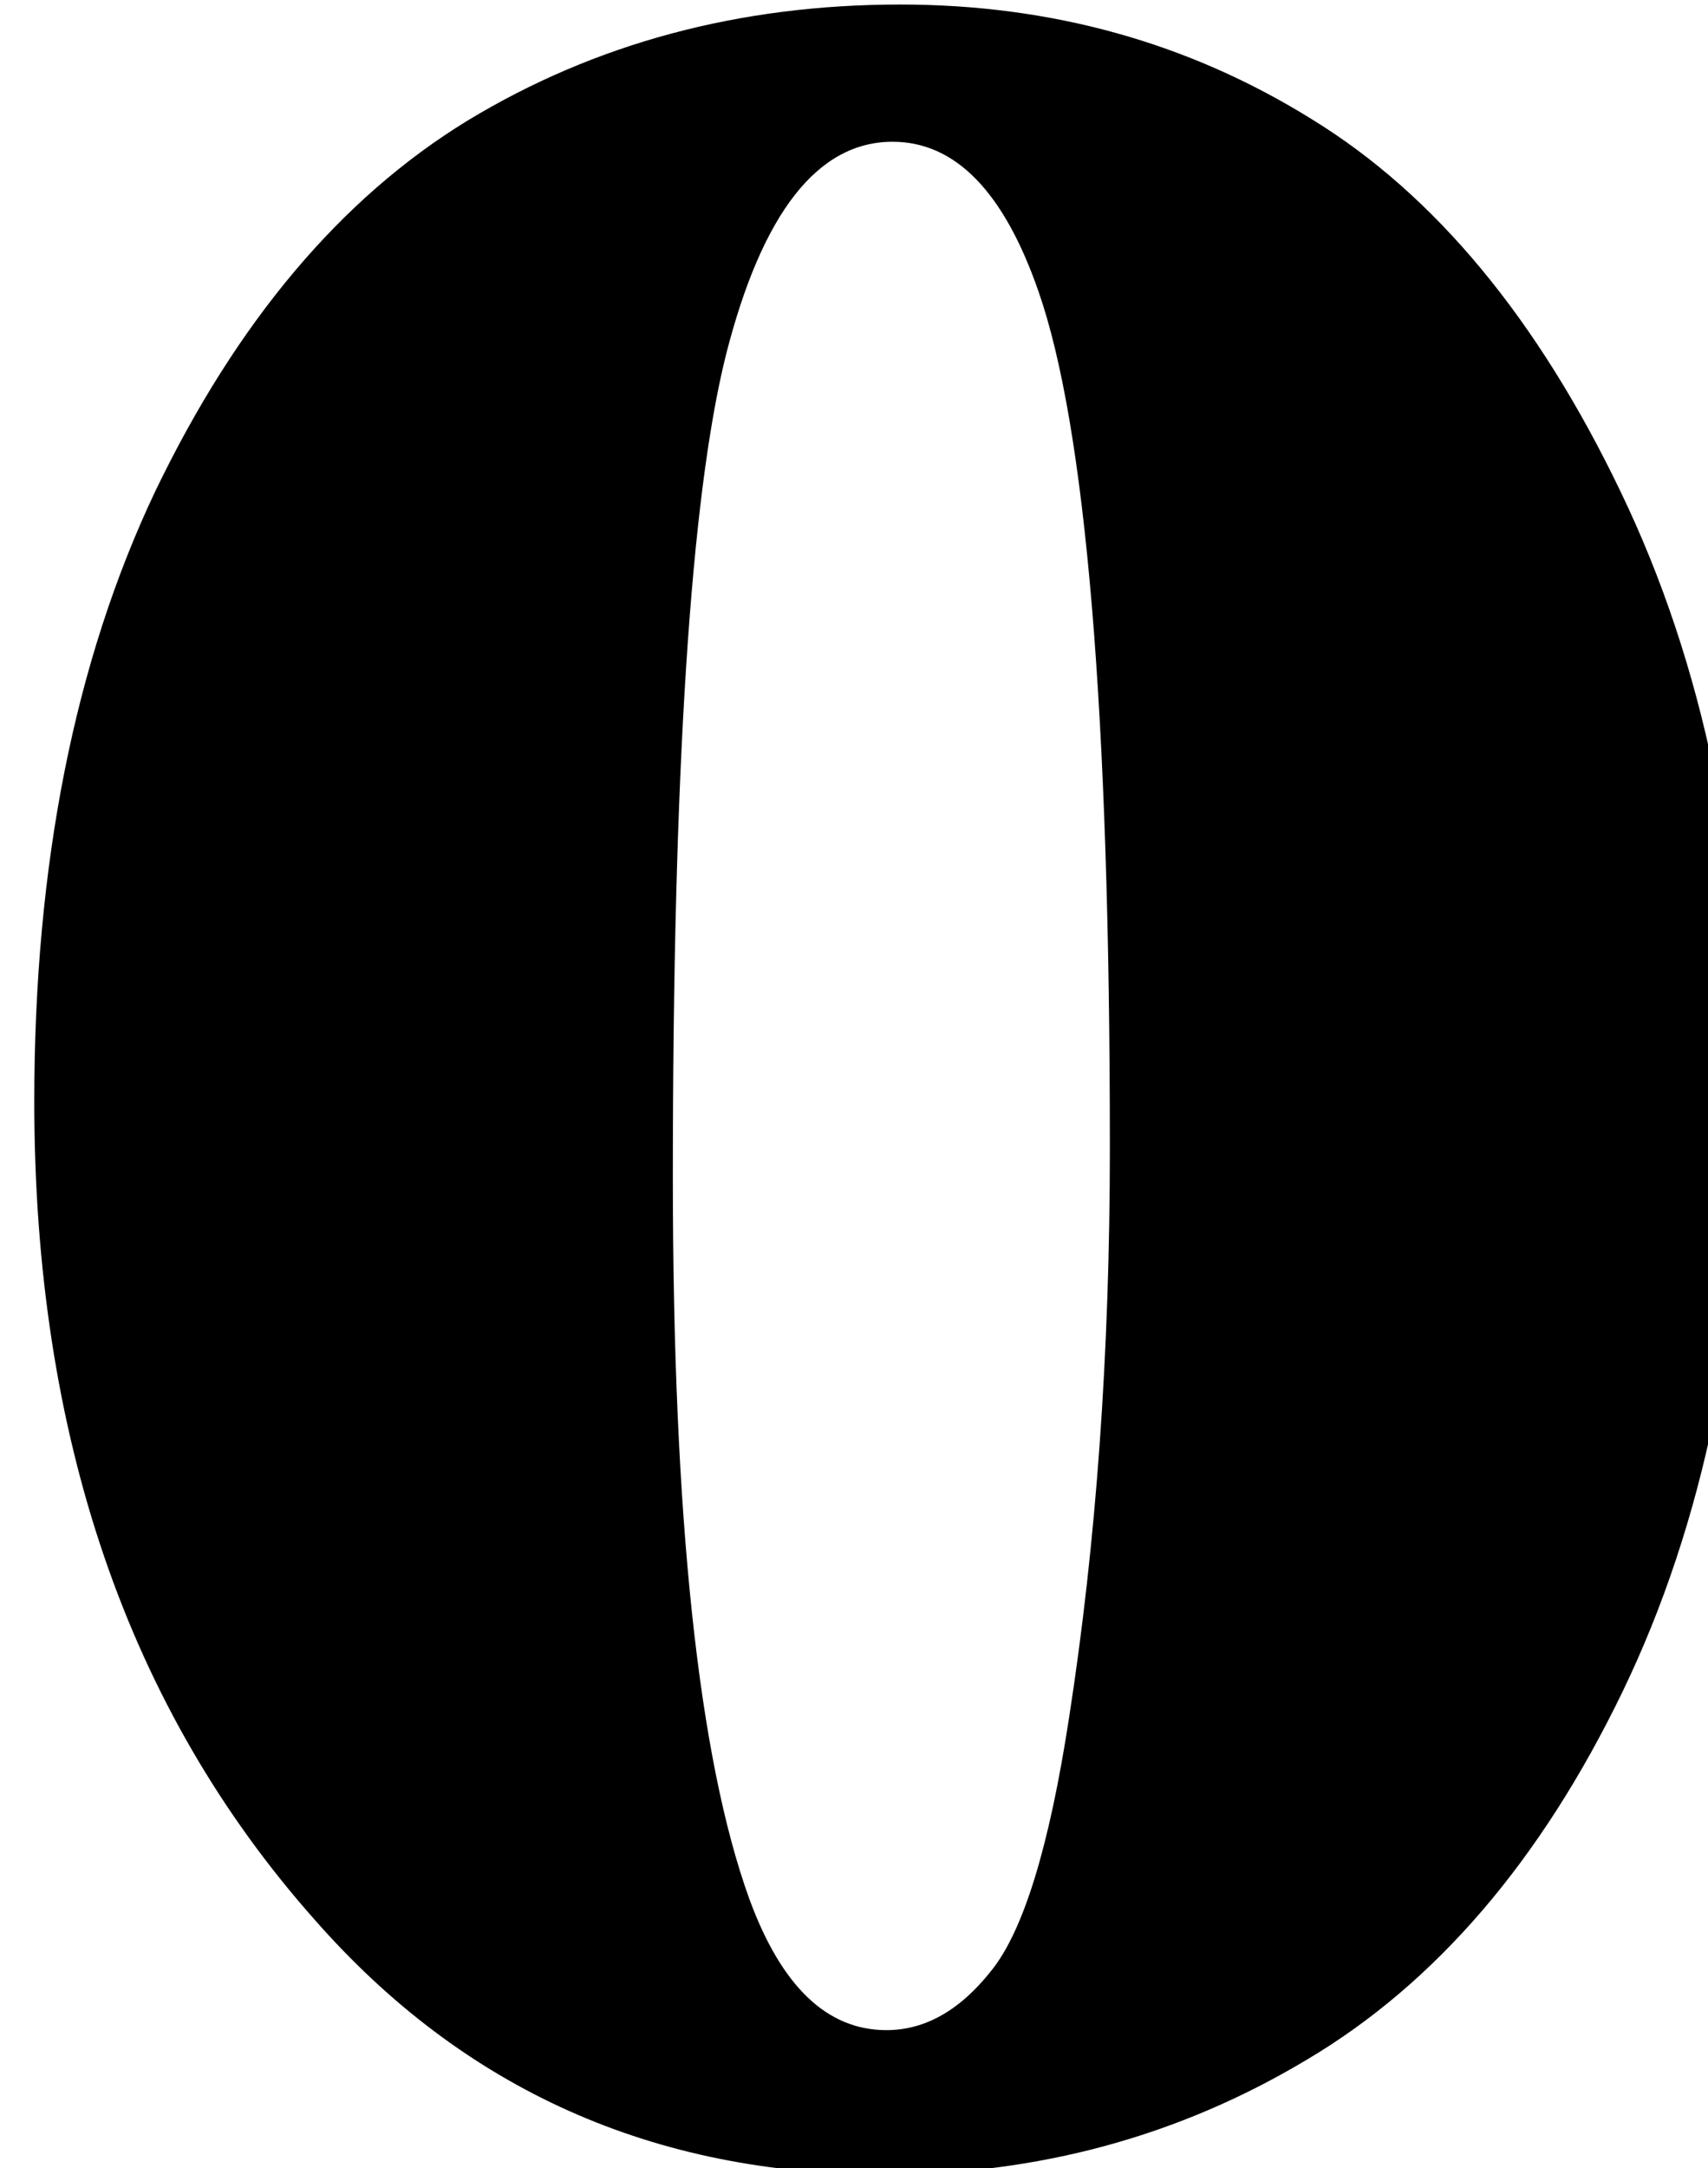 <?xml version="1.0" encoding="UTF-8" standalone="no"?>
<svg
   xmlns:dc="http://purl.org/dc/elements/1.1/"
   xmlns:cc="http://creativecommons.org/ns#"
   xmlns:rdf="http://www.w3.org/1999/02/22-rdf-syntax-ns#"
   xmlns:svg="http://www.w3.org/2000/svg"
   xmlns="http://www.w3.org/2000/svg"
   xmlns:sodipodi="http://sodipodi.sourceforge.net/DTD/sodipodi-0.dtd"
   xmlns:inkscape="http://www.inkscape.org/namespaces/inkscape"
   sodipodi:docname="digit-w0.svg"
   inkscape:version="1.0 (4035a4fb49, 2020-05-01)"
   id="base"
   version="1.1"
   viewBox="0 0 3.768 4.781">
  <defs
     id="defs658" />
  <sodipodi:namedview
     inkscape:window-maximized="0"
     inkscape:window-y="166"
     inkscape:window-x="196"
     inkscape:window-height="1198"
     inkscape:window-width="1638"
     showgrid="false"
     inkscape:document-rotation="0"
     inkscape:current-layer="layer1"
     inkscape:document-units="mm"
     inkscape:cy="3.1164372"
     inkscape:cx="7.1349387"
     inkscape:zoom="31.678384"
     inkscape:pageshadow="2"
     inkscape:pageopacity="0.0"
     borderopacity="1.0"
     bordercolor="#666666"
     pagecolor="#ffffff"
     id="base" />
  <g
     transform="translate(-48.009,-55.062)"
     id="layer1"
     inkscape:groupmode="layer"
     inkscape:label="レイヤー 1">
    <g
       transform="matrix(0.265,0,0,0.265,-0.046,50.744)"
       id="w0">
      <rect
         y="16.32"
         x="181.625"
         height="18.07"
         width="14.241"
         id="rect1539-7-0-7-8"
         style="fill:none" />
      <path
         d="m 188.834,16.332 c 1.261,0 2.403,0.318 3.427,0.955 1.024,0.628 1.881,1.662 2.571,3.101 0.689,1.43 1.034,3.096 1.034,4.998 0,1.918 -0.34,3.58 -1.019,4.986 -0.68,1.406 -1.556,2.427 -2.63,3.063 -1.064,0.637 -2.236,0.955 -3.516,0.955 -1.921,0 -3.501,-0.707 -4.742,-2.121 -1.556,-1.753 -2.334,-4.022 -2.334,-6.809 0,-1.968 0.335,-3.659 1.005,-5.073 0.68,-1.414 1.546,-2.443 2.6,-3.088 1.064,-0.645 2.265,-0.967 3.605,-0.967 z m 1.745,9.513 c 0,-3.621 -0.199,-5.999 -0.596,-7.131 -0.288,-0.827 -0.692,-1.24 -1.213,-1.24 -0.623,0 -1.086,0.591 -1.387,1.774 -0.295,1.182 -0.442,3.464 -0.442,6.846 0,2.828 0.212,4.829 0.637,6.003 0.267,0.728 0.647,1.091 1.141,1.091 0.322,0 0.613,-0.165 0.874,-0.496 0.267,-0.331 0.483,-1.034 0.647,-2.108 0.226,-1.455 0.339,-3.034 0.339,-4.738 z"
         id="path855"
         sodipodi:nodetypes="sccsscscsccsscscscsccs" />
    </g>
  </g>
</svg>
